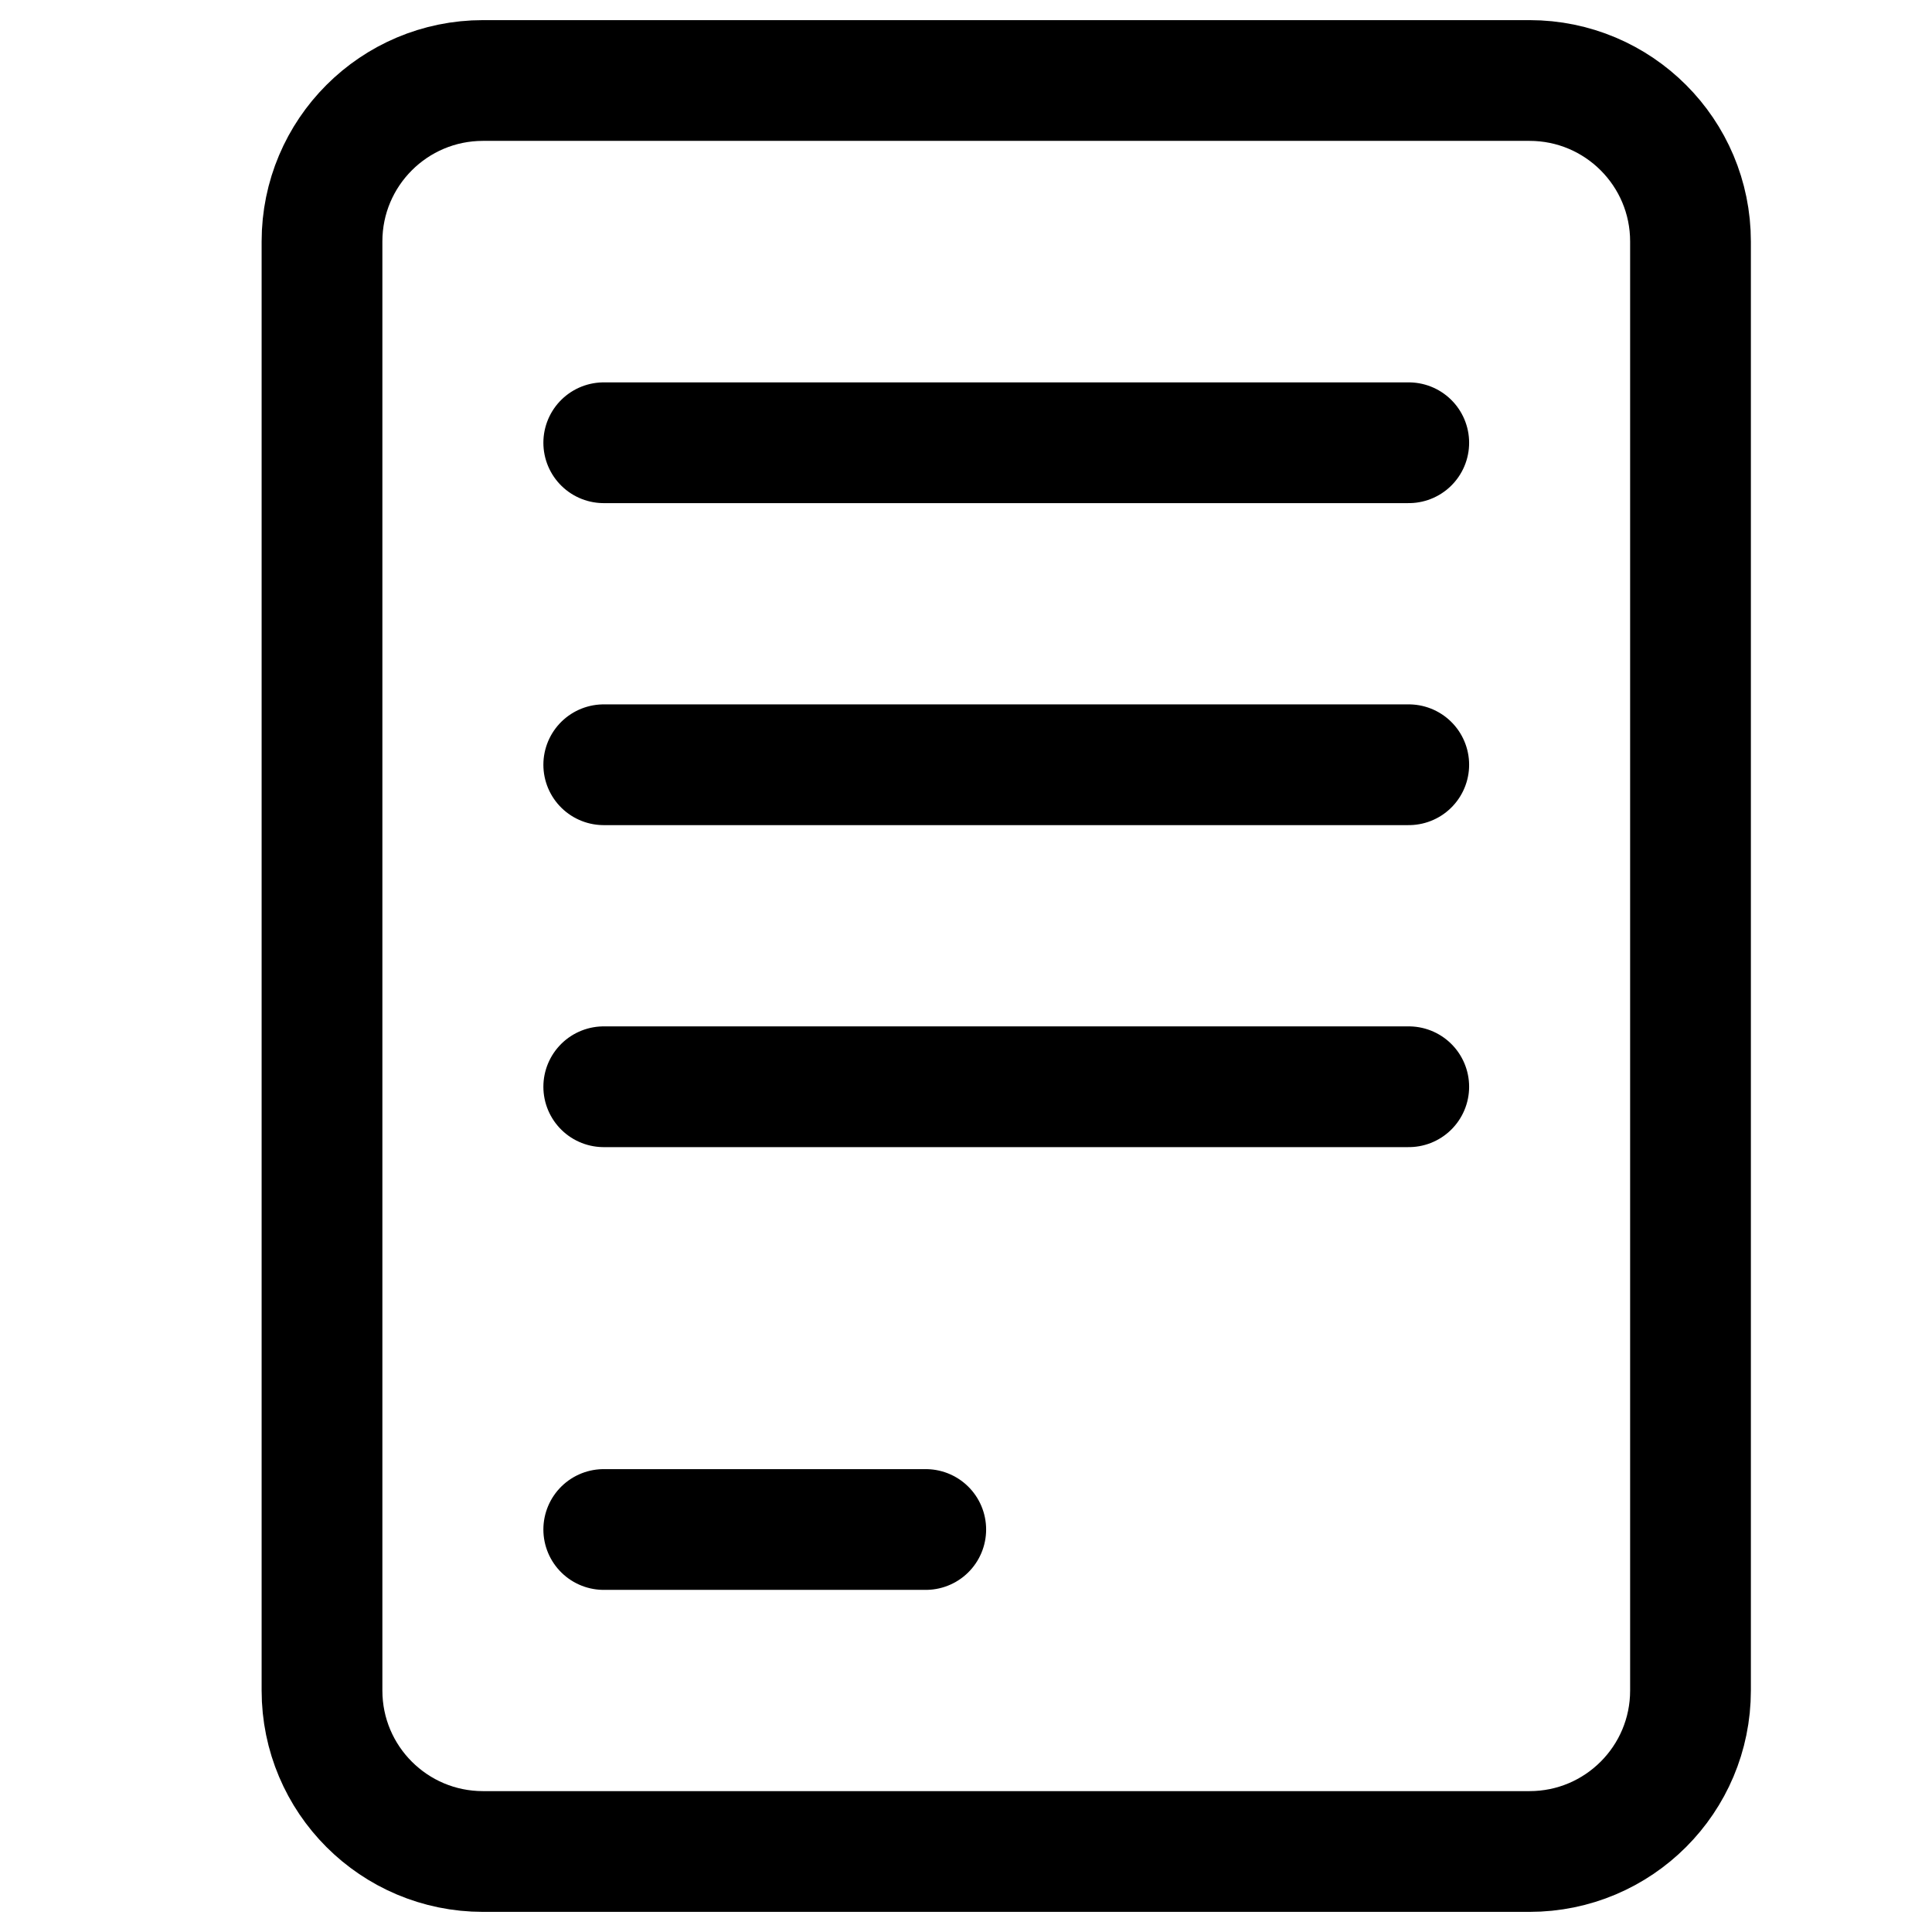 <svg viewBox="0 0 24 24" fill="none" xmlns="http://www.w3.org/2000/svg">
<path d="M4 3C4 1.895 4.895 1 6 1L19 1C20.105 1 21 1.895 21 3V21C21 22.105 20.105 23 19 23H6C4.895 23 4 22.105 4 21L4 3Z" stroke="currentColor" stroke-width="1.5" stroke-linecap="round" stroke-linejoin="round"/>
<path d="M7.5 5.5L17.5 5.5" stroke="currentColor" stroke-width="1.5" stroke-linecap="round" stroke-linejoin="round"/>
<path d="M7.5 9.5H17.5" stroke="currentColor" stroke-width="1.5" stroke-linecap="round" stroke-linejoin="round"/>
<path d="M7.5 13.5H17.5" stroke="currentColor" stroke-width="1.5" stroke-linecap="round" stroke-linejoin="round"/>
<path d="M7.5 19H11.5" stroke="currentColor" stroke-width="1.5" stroke-linecap="round" stroke-linejoin="round"/>
</svg>
